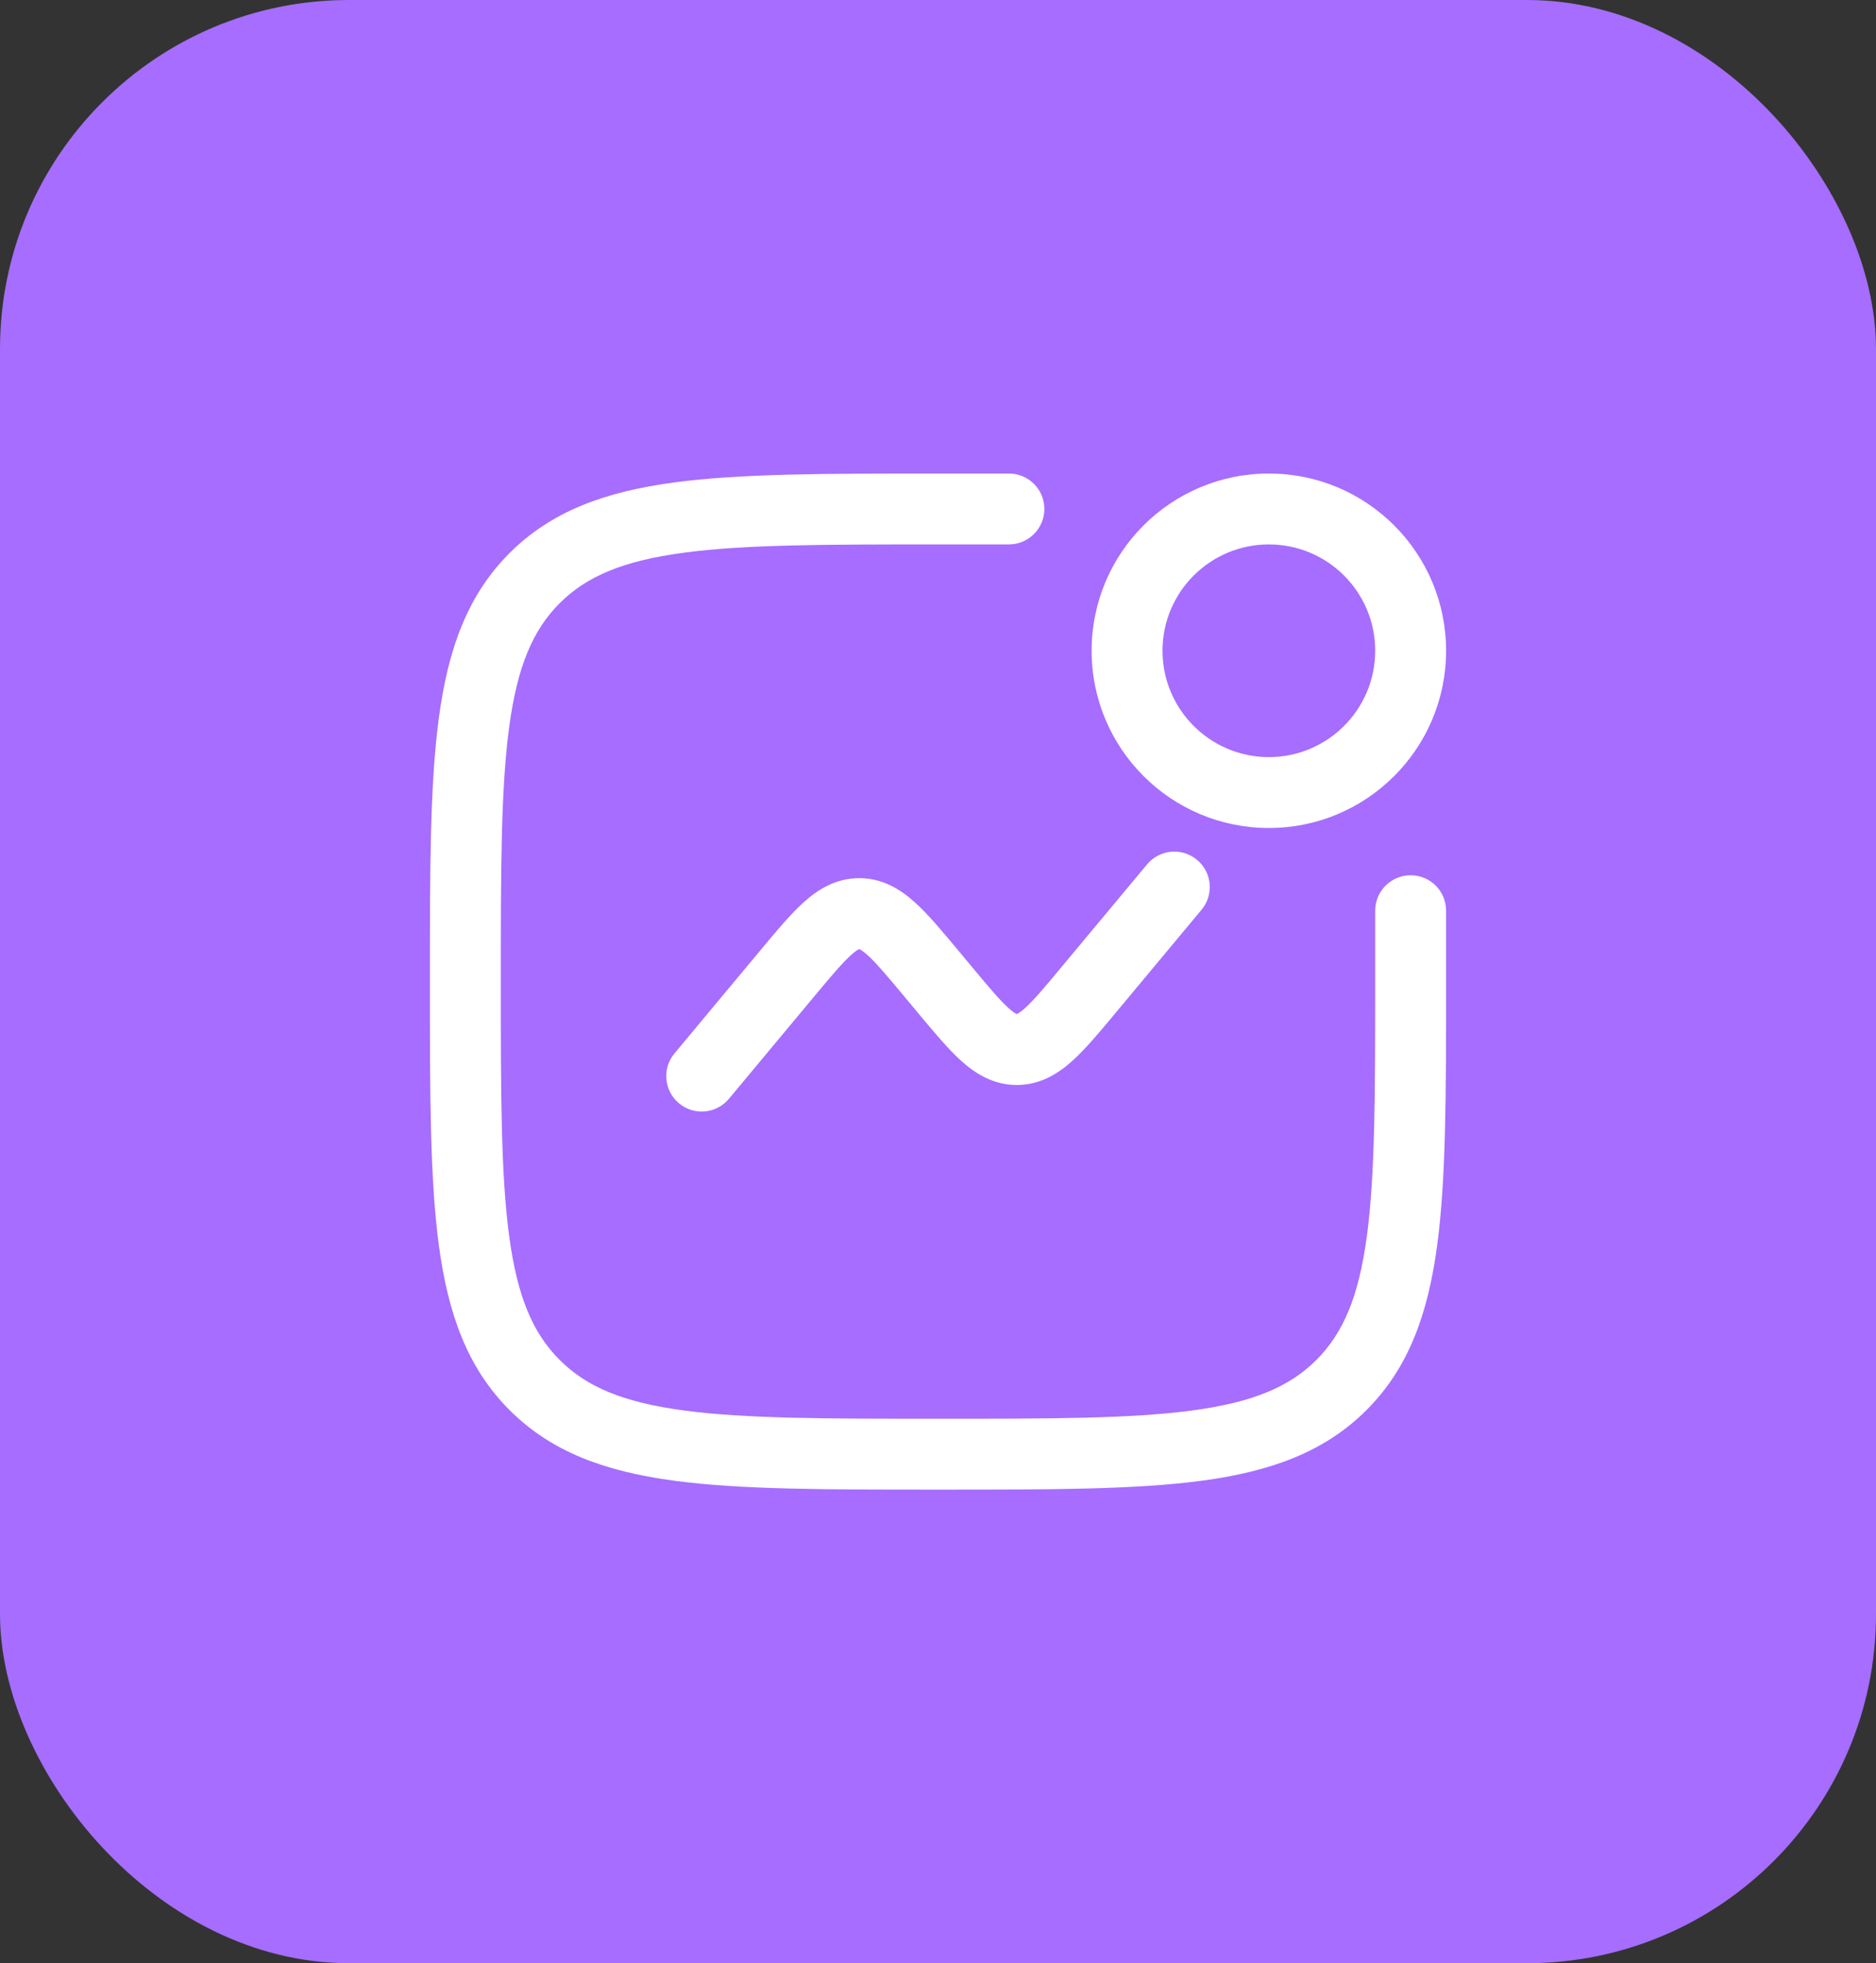 <svg width="43" height="45" viewBox="0 0 43 45" fill="none" xmlns="http://www.w3.org/2000/svg">
<rect x="0" y="0" width="43" height="45" fill="#333333" stroke="none"/>
<rect width="43" height="45" rx="8" fill="#A66DFF"/>
<path d="M21.438 10.854H23.125C23.574 10.854 23.938 11.217 23.938 11.666C23.938 12.115 23.574 12.479 23.125 12.479H21.5C18.924 12.479 17.073 12.48 15.665 12.67C14.28 12.856 13.445 13.21 12.828 13.827C12.211 14.444 11.857 15.279 11.671 16.664C11.481 18.072 11.479 19.923 11.479 22.499C11.479 25.076 11.481 26.926 11.671 28.335C11.857 29.72 12.211 30.555 12.828 31.172C13.445 31.789 14.28 32.143 15.665 32.329C17.073 32.519 18.924 32.52 21.5 32.52C24.077 32.52 25.927 32.519 27.336 32.329C28.721 32.143 29.555 31.789 30.173 31.172C30.79 30.555 31.144 29.72 31.33 28.335C31.519 26.926 31.521 25.076 31.521 22.499V20.874C31.521 20.426 31.885 20.062 32.334 20.062C32.782 20.062 33.146 20.426 33.146 20.874V22.561C33.146 25.062 33.146 27.022 32.941 28.551C32.73 30.116 32.291 31.351 31.322 32.321C30.352 33.29 29.117 33.729 27.552 33.94C26.023 34.145 24.063 34.145 21.562 34.145H21.438C18.937 34.145 16.978 34.145 15.448 33.94C13.883 33.729 12.648 33.29 11.679 32.321C10.71 31.351 10.271 30.116 10.06 28.551C9.854 27.022 9.854 25.062 9.854 22.561V22.437C9.854 19.936 9.854 17.977 10.06 16.448C10.271 14.882 10.71 13.647 11.679 12.678C12.648 11.709 13.883 11.27 15.448 11.059C16.978 10.854 18.937 10.854 21.438 10.854Z" fill="white"/>
<path d="M27.437 19.709C27.782 19.996 27.828 20.508 27.541 20.853L25.56 23.23C25.204 23.657 24.883 24.043 24.584 24.313C24.258 24.607 23.847 24.87 23.306 24.87C22.765 24.87 22.354 24.607 22.028 24.313C21.729 24.043 21.408 23.657 21.052 23.23L20.735 22.85C20.333 22.368 20.087 22.075 19.884 21.892C19.789 21.807 19.733 21.773 19.706 21.76C19.703 21.758 19.701 21.757 19.699 21.756L19.695 21.755C19.692 21.756 19.688 21.757 19.683 21.76C19.656 21.773 19.6 21.807 19.506 21.892C19.303 22.075 19.056 22.368 18.654 22.85L16.708 25.186C16.421 25.531 15.908 25.578 15.563 25.29C15.219 25.003 15.172 24.491 15.46 24.146L17.441 21.768C17.797 21.341 18.117 20.956 18.417 20.686C18.743 20.391 19.154 20.129 19.695 20.129C20.236 20.129 20.646 20.391 20.973 20.686C21.272 20.956 21.593 21.341 21.949 21.768L22.266 22.148C22.667 22.631 22.914 22.924 23.117 23.107C23.211 23.192 23.267 23.226 23.294 23.239C23.3 23.242 23.303 23.243 23.306 23.244C23.306 23.244 23.309 23.243 23.311 23.242C23.311 23.242 23.315 23.24 23.318 23.239C23.344 23.226 23.4 23.192 23.495 23.107C23.698 22.924 23.945 22.631 24.346 22.148L26.293 19.812C26.58 19.468 27.092 19.421 27.437 19.709Z" fill="white"/>
<path fill-rule="evenodd" clip-rule="evenodd" d="M29.084 10.854C26.84 10.854 25.021 12.672 25.021 14.916C25.021 17.16 26.84 18.979 29.084 18.979C31.327 18.979 33.146 17.16 33.146 14.916C33.146 12.672 31.327 10.854 29.084 10.854ZM26.646 14.916C26.646 13.57 27.738 12.479 29.084 12.479C30.43 12.479 31.521 13.57 31.521 14.916C31.521 16.262 30.43 17.354 29.084 17.354C27.738 17.354 26.646 16.262 26.646 14.916Z" fill="white"/>
</svg>
